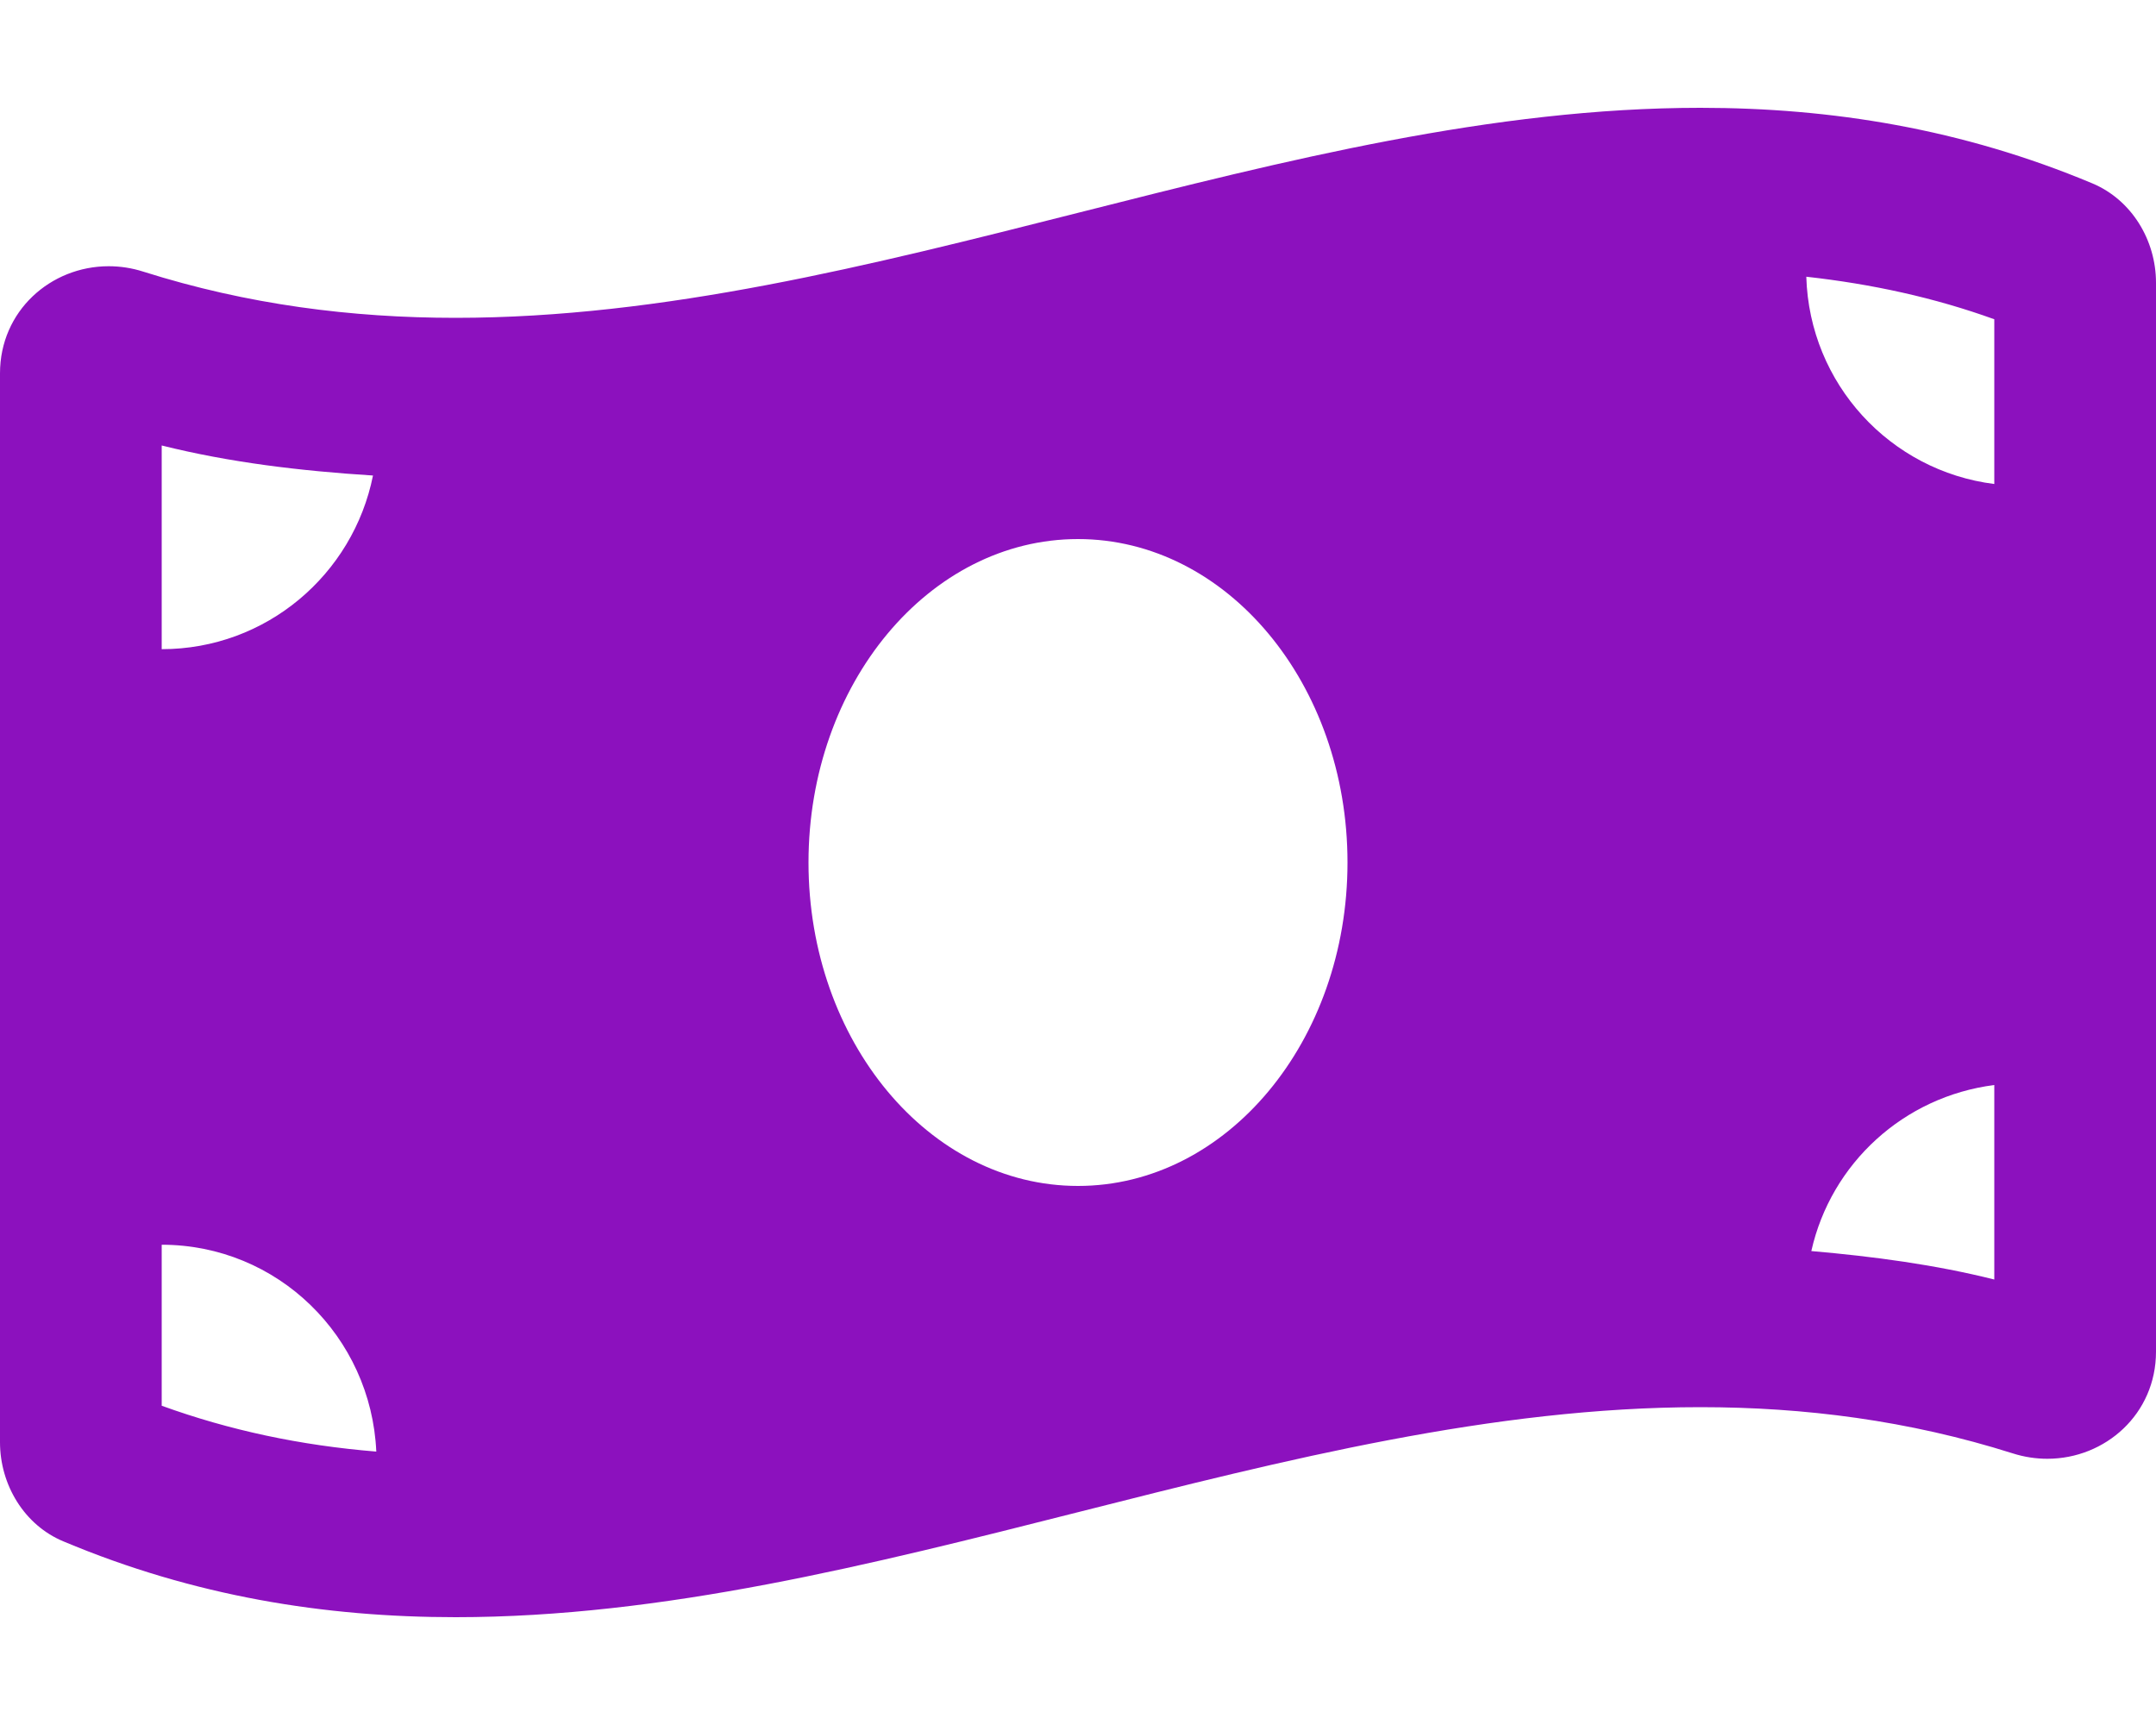 <svg width="15" height="12" viewBox="0 0 15 12" fill="none" xmlns="http://www.w3.org/2000/svg">
<path d="M14.558 1.276C13.649 0.895 12.739 0.75 11.83 0.75C8.943 0.75 6.057 2.211 3.17 2.211C2.446 2.211 1.722 2.119 0.998 1.89C0.917 1.864 0.836 1.852 0.756 1.852C0.352 1.852 0 2.164 0 2.597V10.033C0 10.329 0.169 10.61 0.442 10.723C1.351 11.105 2.261 11.25 3.17 11.25C6.057 11.25 8.944 9.789 11.83 9.789C12.554 9.789 13.278 9.881 14.002 10.11C14.083 10.136 14.165 10.148 14.244 10.148C14.648 10.148 15 9.836 15 9.403V1.967C15 1.671 14.831 1.391 14.558 1.276ZM1.125 3.099C1.597 3.217 2.089 3.276 2.595 3.308C2.457 3.997 1.852 4.516 1.125 4.516V3.099ZM1.125 9.779V8.659C1.931 8.659 2.582 9.298 2.618 10.098C2.09 10.055 1.597 9.95 1.125 9.779ZM7.5 8.25C6.464 8.25 5.625 7.242 5.625 6C5.625 4.757 6.465 3.75 7.5 3.75C8.535 3.75 9.375 4.757 9.375 6C9.375 7.243 8.535 8.25 7.5 8.25ZM13.875 8.901C13.464 8.798 13.038 8.741 12.602 8.703C12.739 8.092 13.246 7.628 13.875 7.548V8.901ZM13.875 3.367C13.151 3.276 12.589 2.671 12.567 1.925C13.025 1.976 13.46 2.071 13.875 2.221V3.367Z" fill="#8c11be"/>
</svg>
